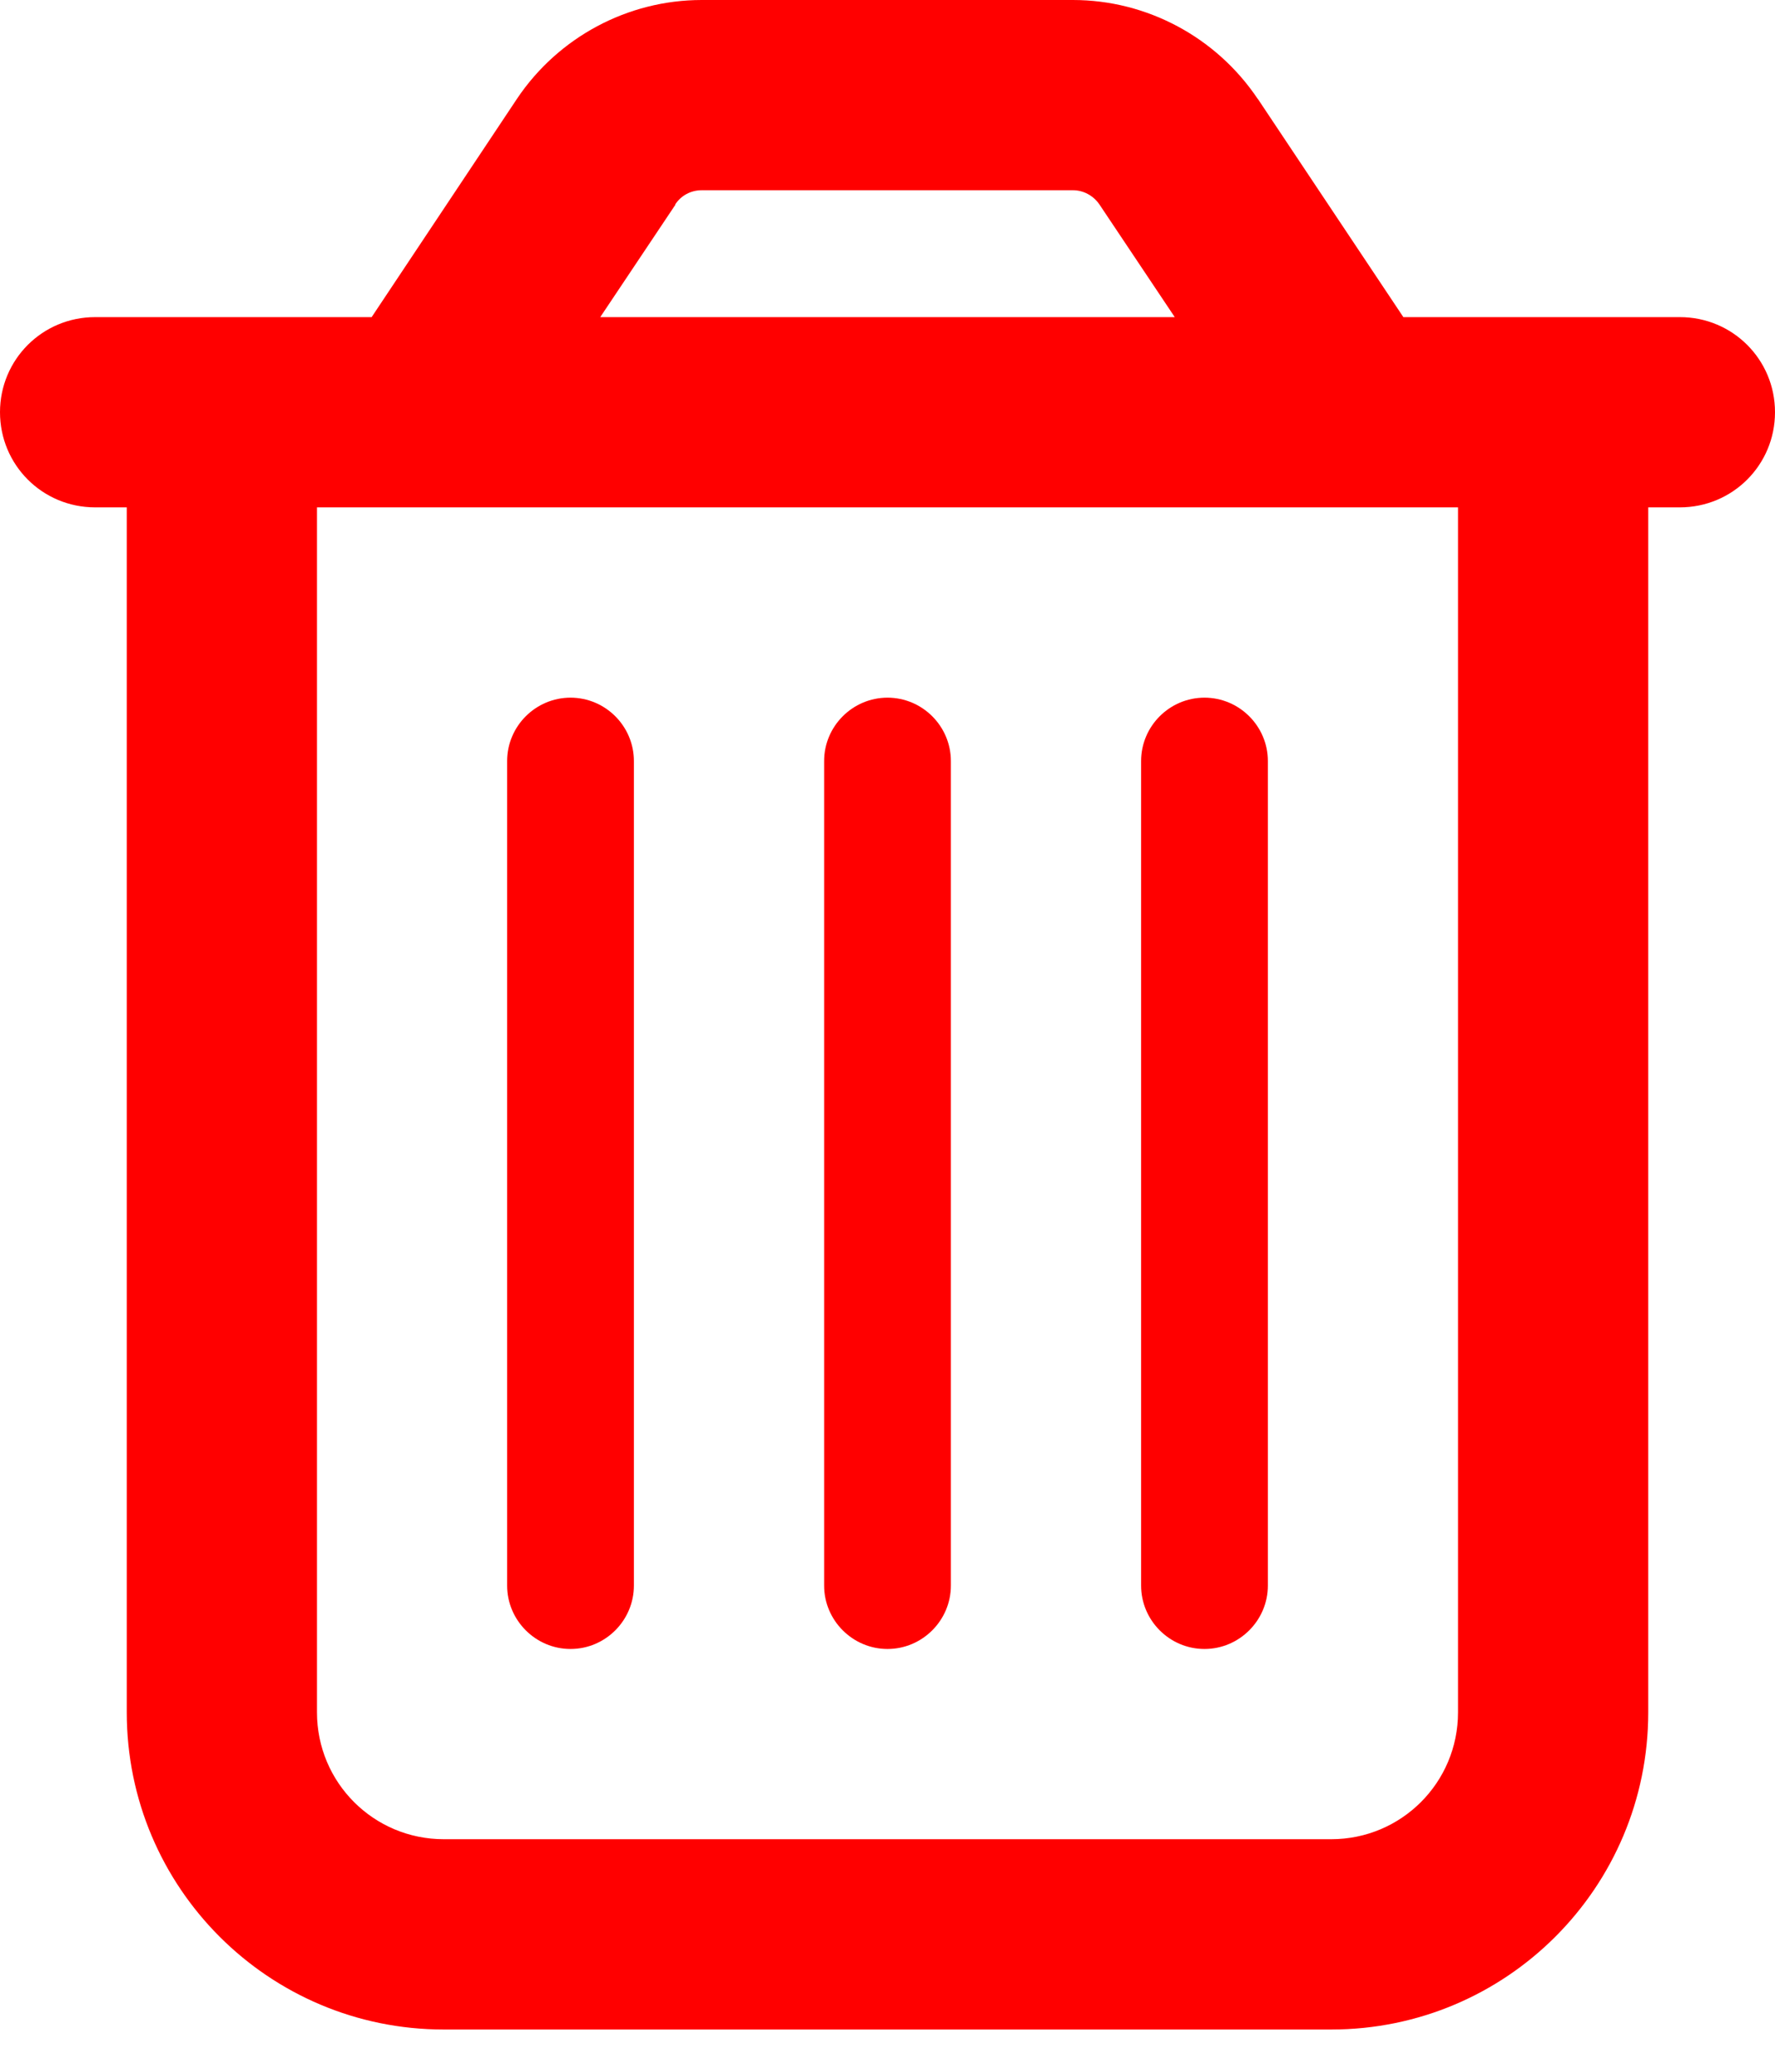 <svg width="24" height="28" viewBox="0 0 24 28" fill="none" xmlns="http://www.w3.org/2000/svg">
<g clip-path="url(#clip0_2212_195)">
<path d="M9.134 2.764L8.116 4.286H15.884L14.866 2.764C14.786 2.646 14.652 2.571 14.507 2.571H9.488C9.343 2.571 9.209 2.641 9.129 2.764H9.134ZM17.009 1.339L18.975 4.286H19.714H22.286H22.714C23.427 4.286 24 4.859 24 5.571C24 6.284 23.427 6.857 22.714 6.857H22.286V23.143C22.286 25.511 20.368 27.429 18 27.429H6C3.632 27.429 1.714 25.511 1.714 23.143V6.857H1.286C0.573 6.857 0 6.284 0 5.571C0 4.859 0.573 4.286 1.286 4.286H1.714H4.286H5.025L6.991 1.334C7.548 0.504 8.486 0 9.488 0H14.507C15.509 0 16.446 0.504 17.004 1.334L17.009 1.339ZM4.286 6.857V23.143C4.286 24.091 5.052 24.857 6 24.857H18C18.948 24.857 19.714 24.091 19.714 23.143V6.857H4.286ZM8.571 10.286V21.429C8.571 21.9 8.186 22.286 7.714 22.286C7.243 22.286 6.857 21.9 6.857 21.429V10.286C6.857 9.814 7.243 9.429 7.714 9.429C8.186 9.429 8.571 9.814 8.571 10.286ZM12.857 10.286V21.429C12.857 21.9 12.471 22.286 12 22.286C11.529 22.286 11.143 21.9 11.143 21.429V10.286C11.143 9.814 11.529 9.429 12 9.429C12.471 9.429 12.857 9.814 12.857 10.286ZM17.143 10.286V21.429C17.143 21.9 16.757 22.286 16.286 22.286C15.814 22.286 15.429 21.9 15.429 21.429V10.286C15.429 9.814 15.814 9.429 16.286 9.429C16.757 9.429 17.143 9.814 17.143 10.286Z" fill="#FF0000"/>
</g>
<defs>
<clipPath id="clip0_2212_195">
<rect width="24" height="27.429" fill="white"/>
</clipPath>
</defs>
</svg>
